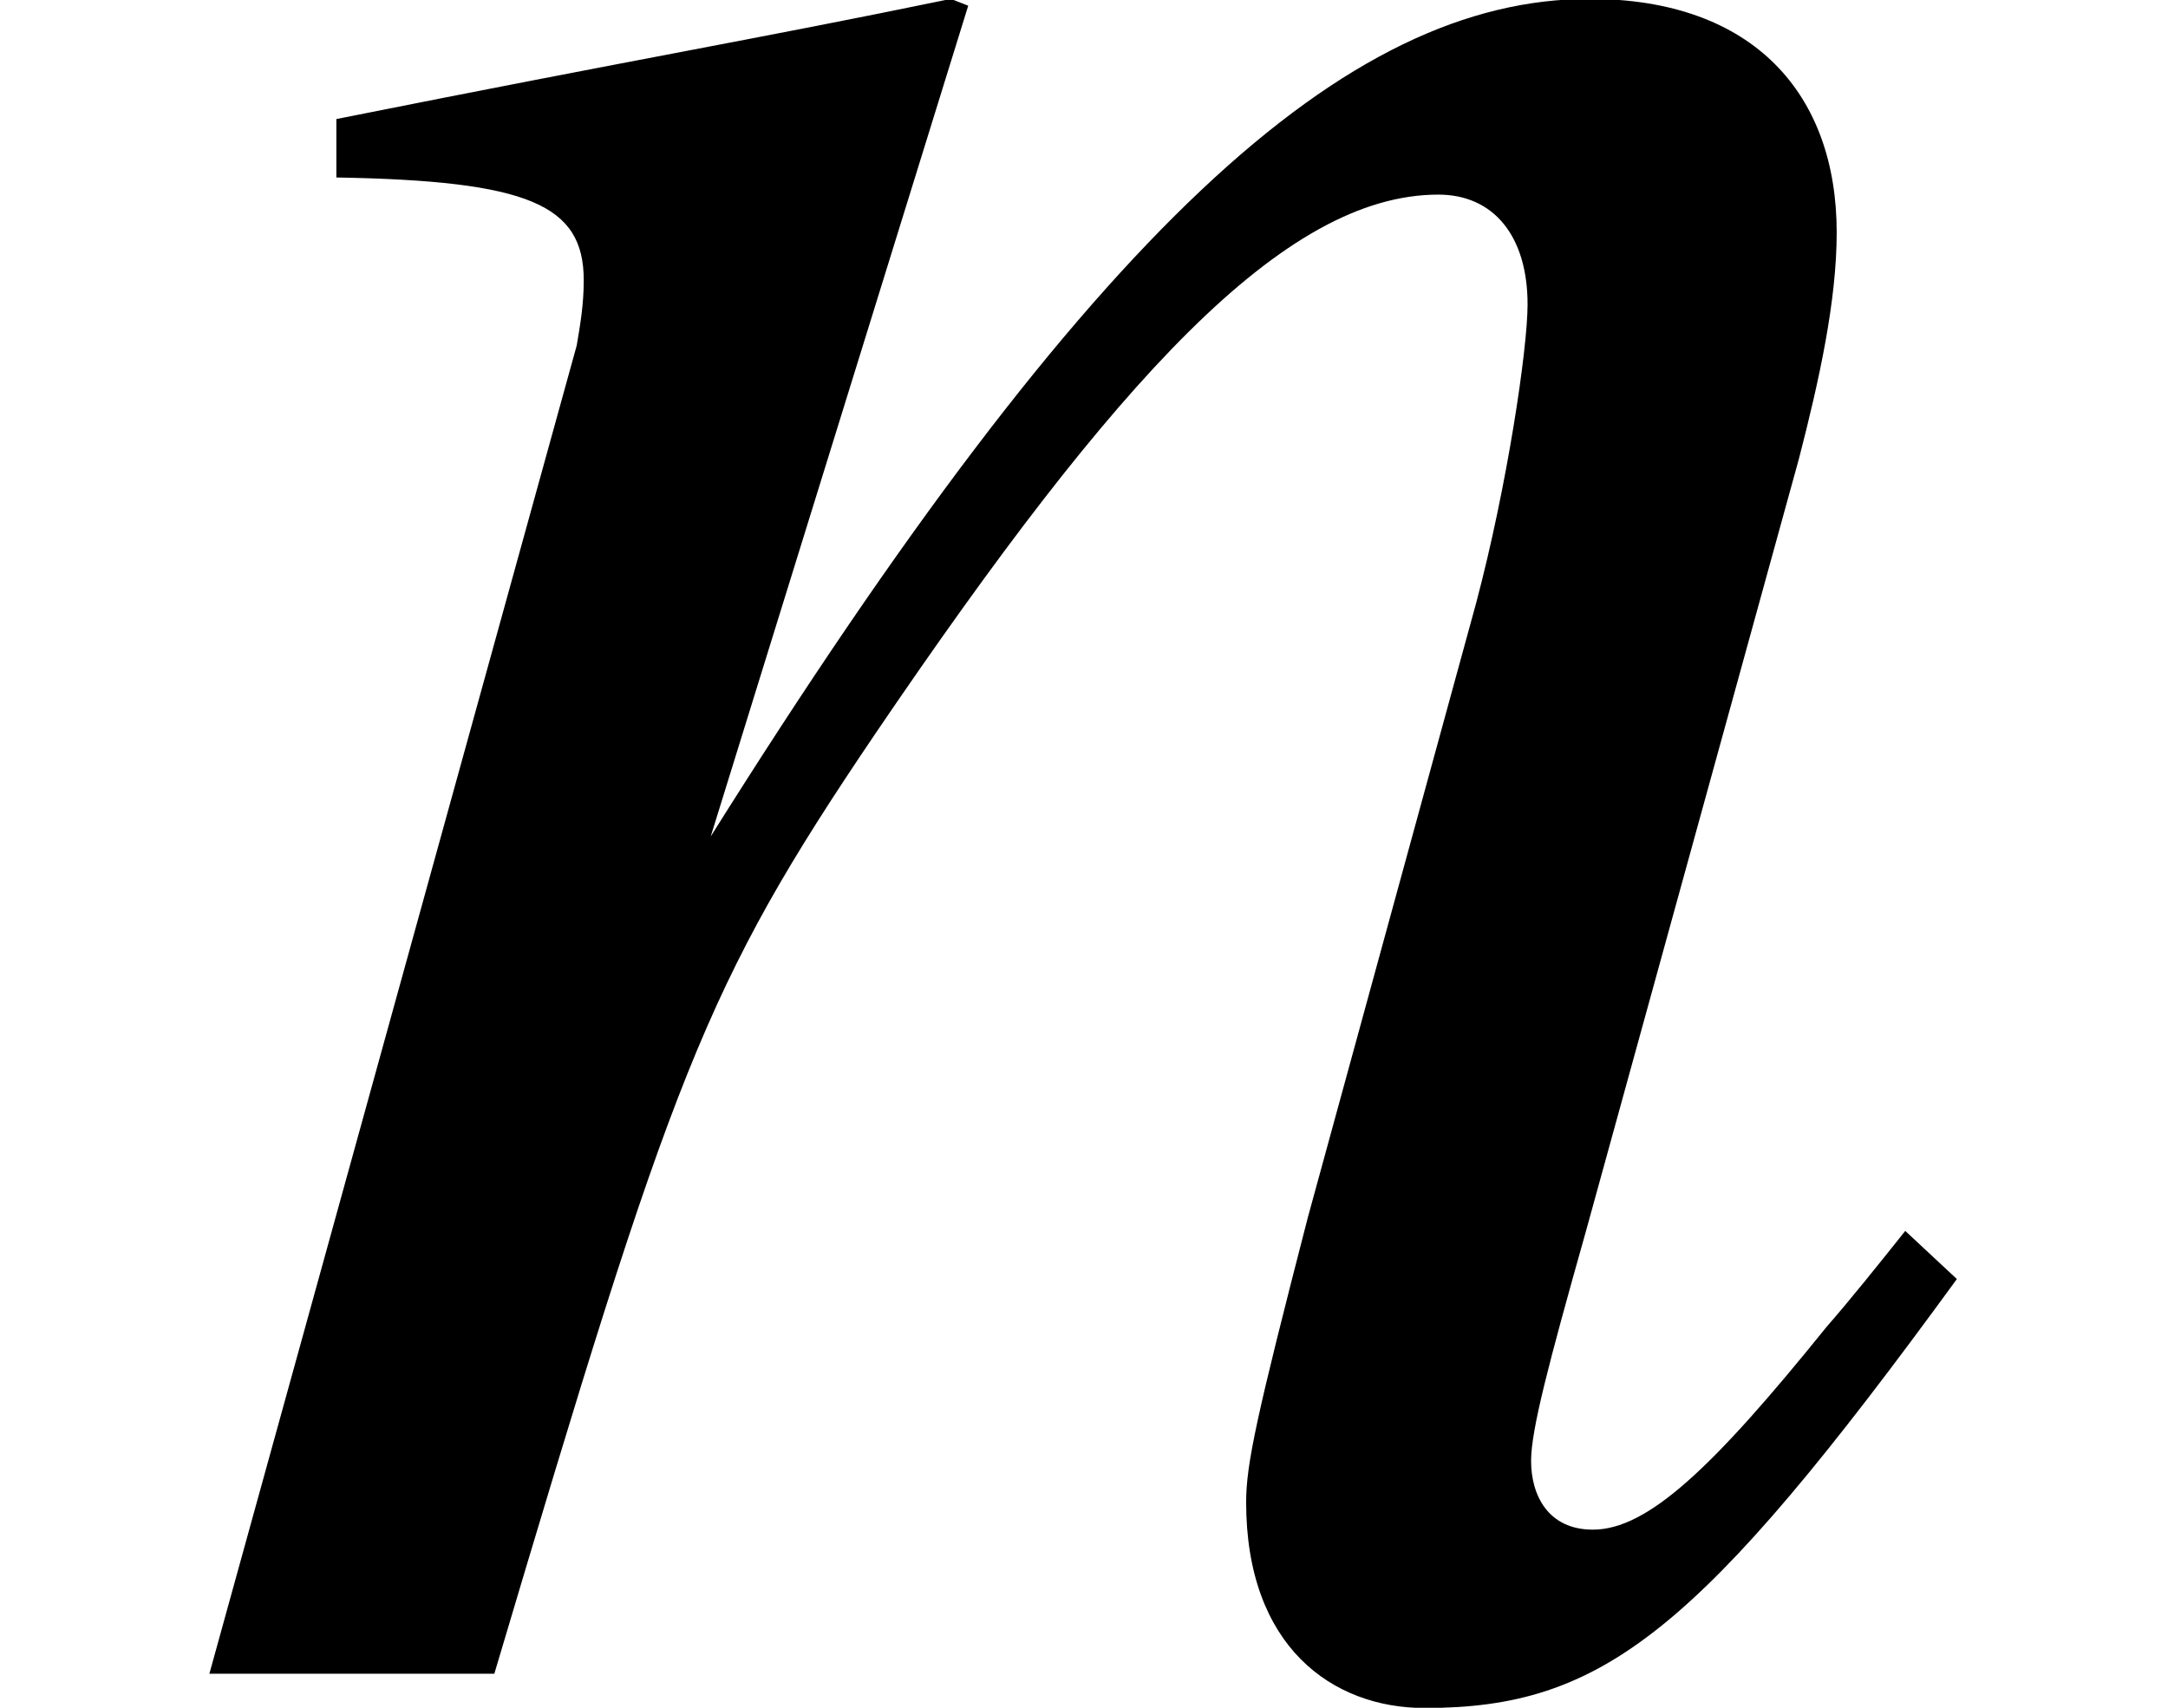 <svg xmlns="http://www.w3.org/2000/svg" xmlns:xlink="http://www.w3.org/1999/xlink" width="9.868pt" height="7.775pt" viewBox="0 0 9.868 7.775" version="1.1">
<defs>
<g>
<symbol overflow="visible" id="glyph0-0">
<path style="stroke:none;" d=""/>
</symbol>
<symbol overflow="visible" id="glyph0-1">
<path style="stroke:none;" d="M 7.953 -2.016 C 7.828 -1.859 7.703 -1.703 7.594 -1.578 C 7.078 -0.938 6.781 -0.656 6.531 -0.656 C 6.328 -0.656 6.25 -0.812 6.25 -0.969 C 6.25 -1.109 6.328 -1.406 6.5 -2.016 L 7.469 -5.531 C 7.562 -5.891 7.641 -6.25 7.641 -6.562 C 7.641 -7.188 7.266 -7.625 6.516 -7.625 C 5.406 -7.625 4.25 -6.578 2.516 -3.812 L 3.688 -7.594 L 3.609 -7.625 C 2.703 -7.438 2.219 -7.359 0.812 -7.078 L 0.812 -6.812 C 1.688 -6.797 1.938 -6.688 1.938 -6.344 C 1.938 -6.234 1.922 -6.141 1.906 -6.047 L 0.234 0 L 1.531 0 C 2.344 -2.734 2.484 -3.125 3.266 -4.281 C 4.359 -5.891 5.125 -6.734 5.828 -6.734 C 6.078 -6.734 6.234 -6.547 6.234 -6.234 C 6.234 -6.031 6.141 -5.406 6 -4.875 L 5.234 -2.078 C 5 -1.172 4.953 -0.953 4.953 -0.781 C 4.953 -0.125 5.344 0.156 5.766 0.156 C 6.578 0.156 7.016 -0.188 8.188 -1.797 Z M 7.953 -2.016 "/>
</symbol>
</g>
</defs>
<g id="surface1">
<g style="fill:rgb(0%,0%,0%);fill-opacity:1;">
  <use xlink:href="#glyph0-1" x="0.719" y="7.62"/>
</g>
</g>
</svg>
